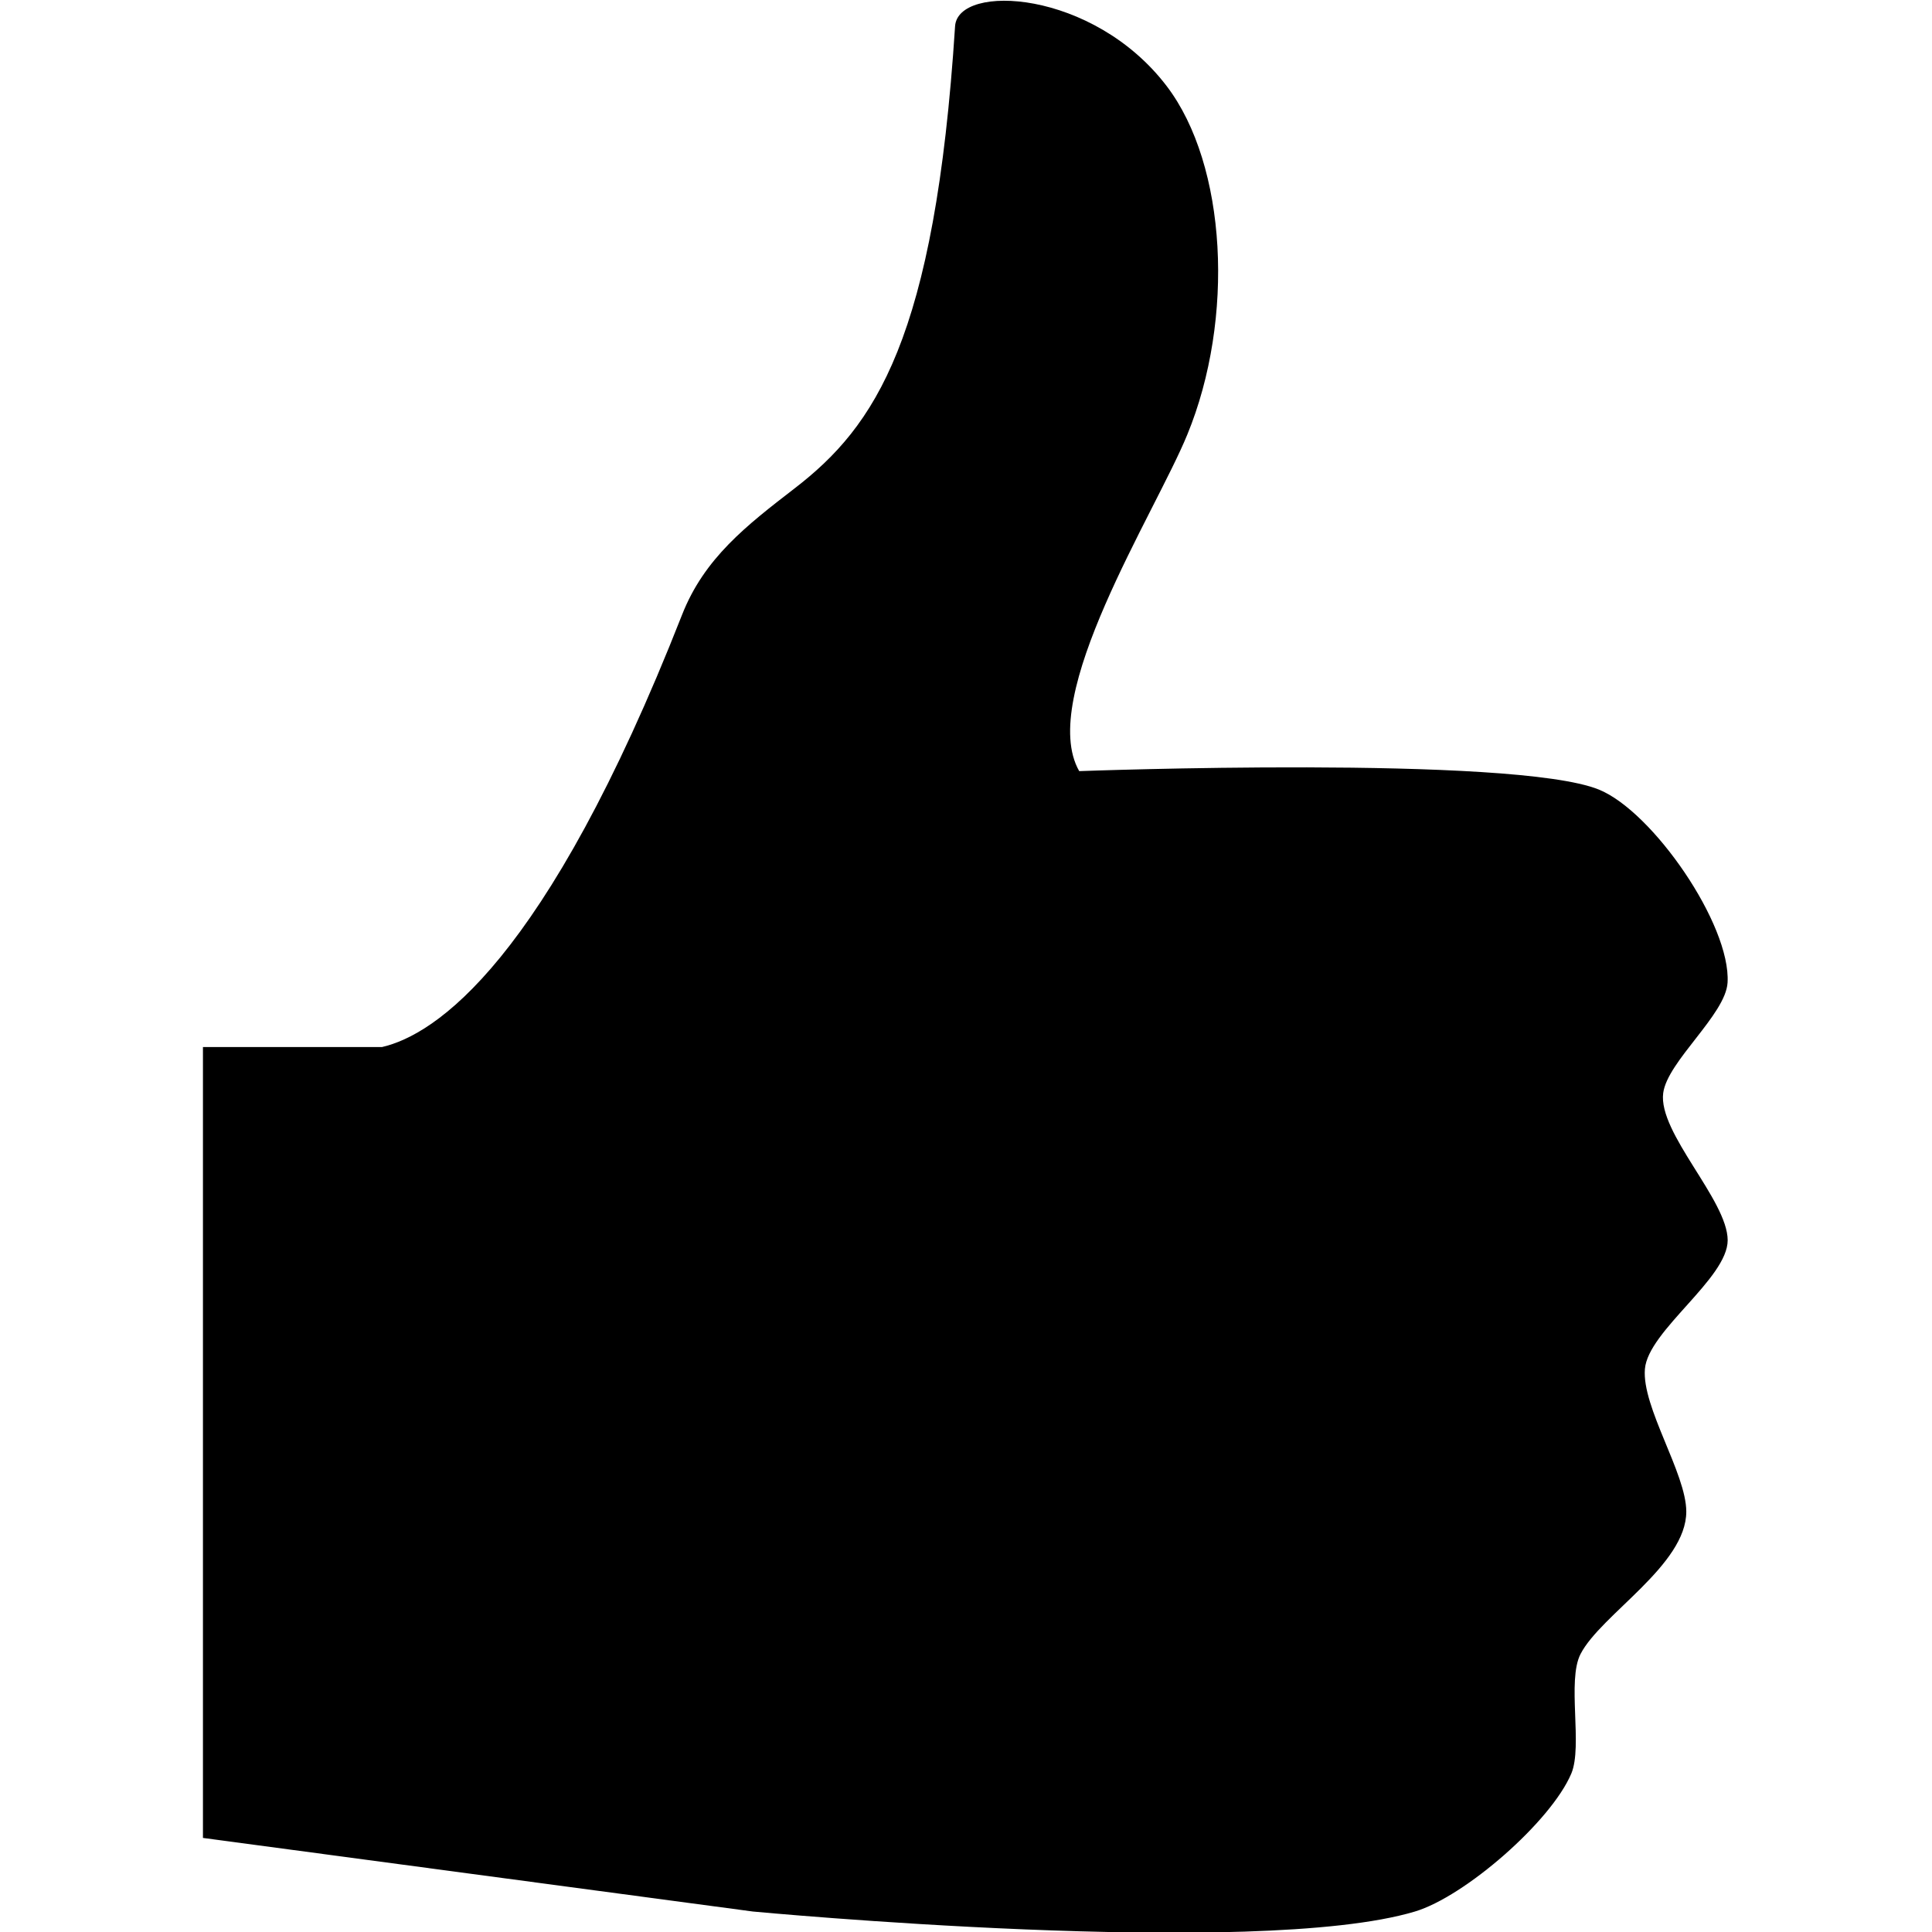<?xml version="1.0" encoding="utf-8"?>
<!-- Generator: Adobe Illustrator 15.0.0, SVG Export Plug-In . SVG Version: 6.00 Build 0)  -->
<!DOCTYPE svg PUBLIC "-//W3C//DTD SVG 1.1 Basic//EN" "http://www.w3.org/Graphics/SVG/1.1/DTD/svg11-basic.dtd">
<svg version="1.1" baseProfile="basic" id="Layer_1"
	 xmlns="http://www.w3.org/2000/svg" xmlns:xlink="http://www.w3.org/1999/xlink" x="0px" y="0px" width="1000px" height="1000px"
	 viewBox="0 0 1000 1000" xml:space="preserve">
<path d="M894.244,641.916c0.031,19.798-41.176,46.875-42.839,66.643c-1.693,19.744,21.37,54.008,21.416,73.807
	c0.046,27.756-44.251,53.345-54.741,73.769c-7.11,13.778,1.229,47.584-4.775,61.866c-10.529,24.88-55.093,63.652-80.918,71.396
	c-82.085,24.673-342.735,0-342.735,0l-284.606-38.086V541.955h5.165l0,0h87.486c27.358-6.286,84.503-43.343,155.326-223.717
	c11.521-29.357,33.333-46.219,58.304-65.482c41.558-32.036,72.594-77.042,83.016-239.167c1.442-22.347,71.396-19.027,109.505,30.938
	c31.196,40.886,35.354,120.468,10.682,180.466c-16.8,40.939-77.896,135.757-55.932,174.141c0,0,224.731-8.369,268.951,9.537
	c27.863,11.276,68.391,69.961,66.636,99.945c-0.984,16.51-31.158,40.771-33.311,57.121
	C858.143,586.343,894.146,621.133,894.244,641.916z"/>
</svg>
